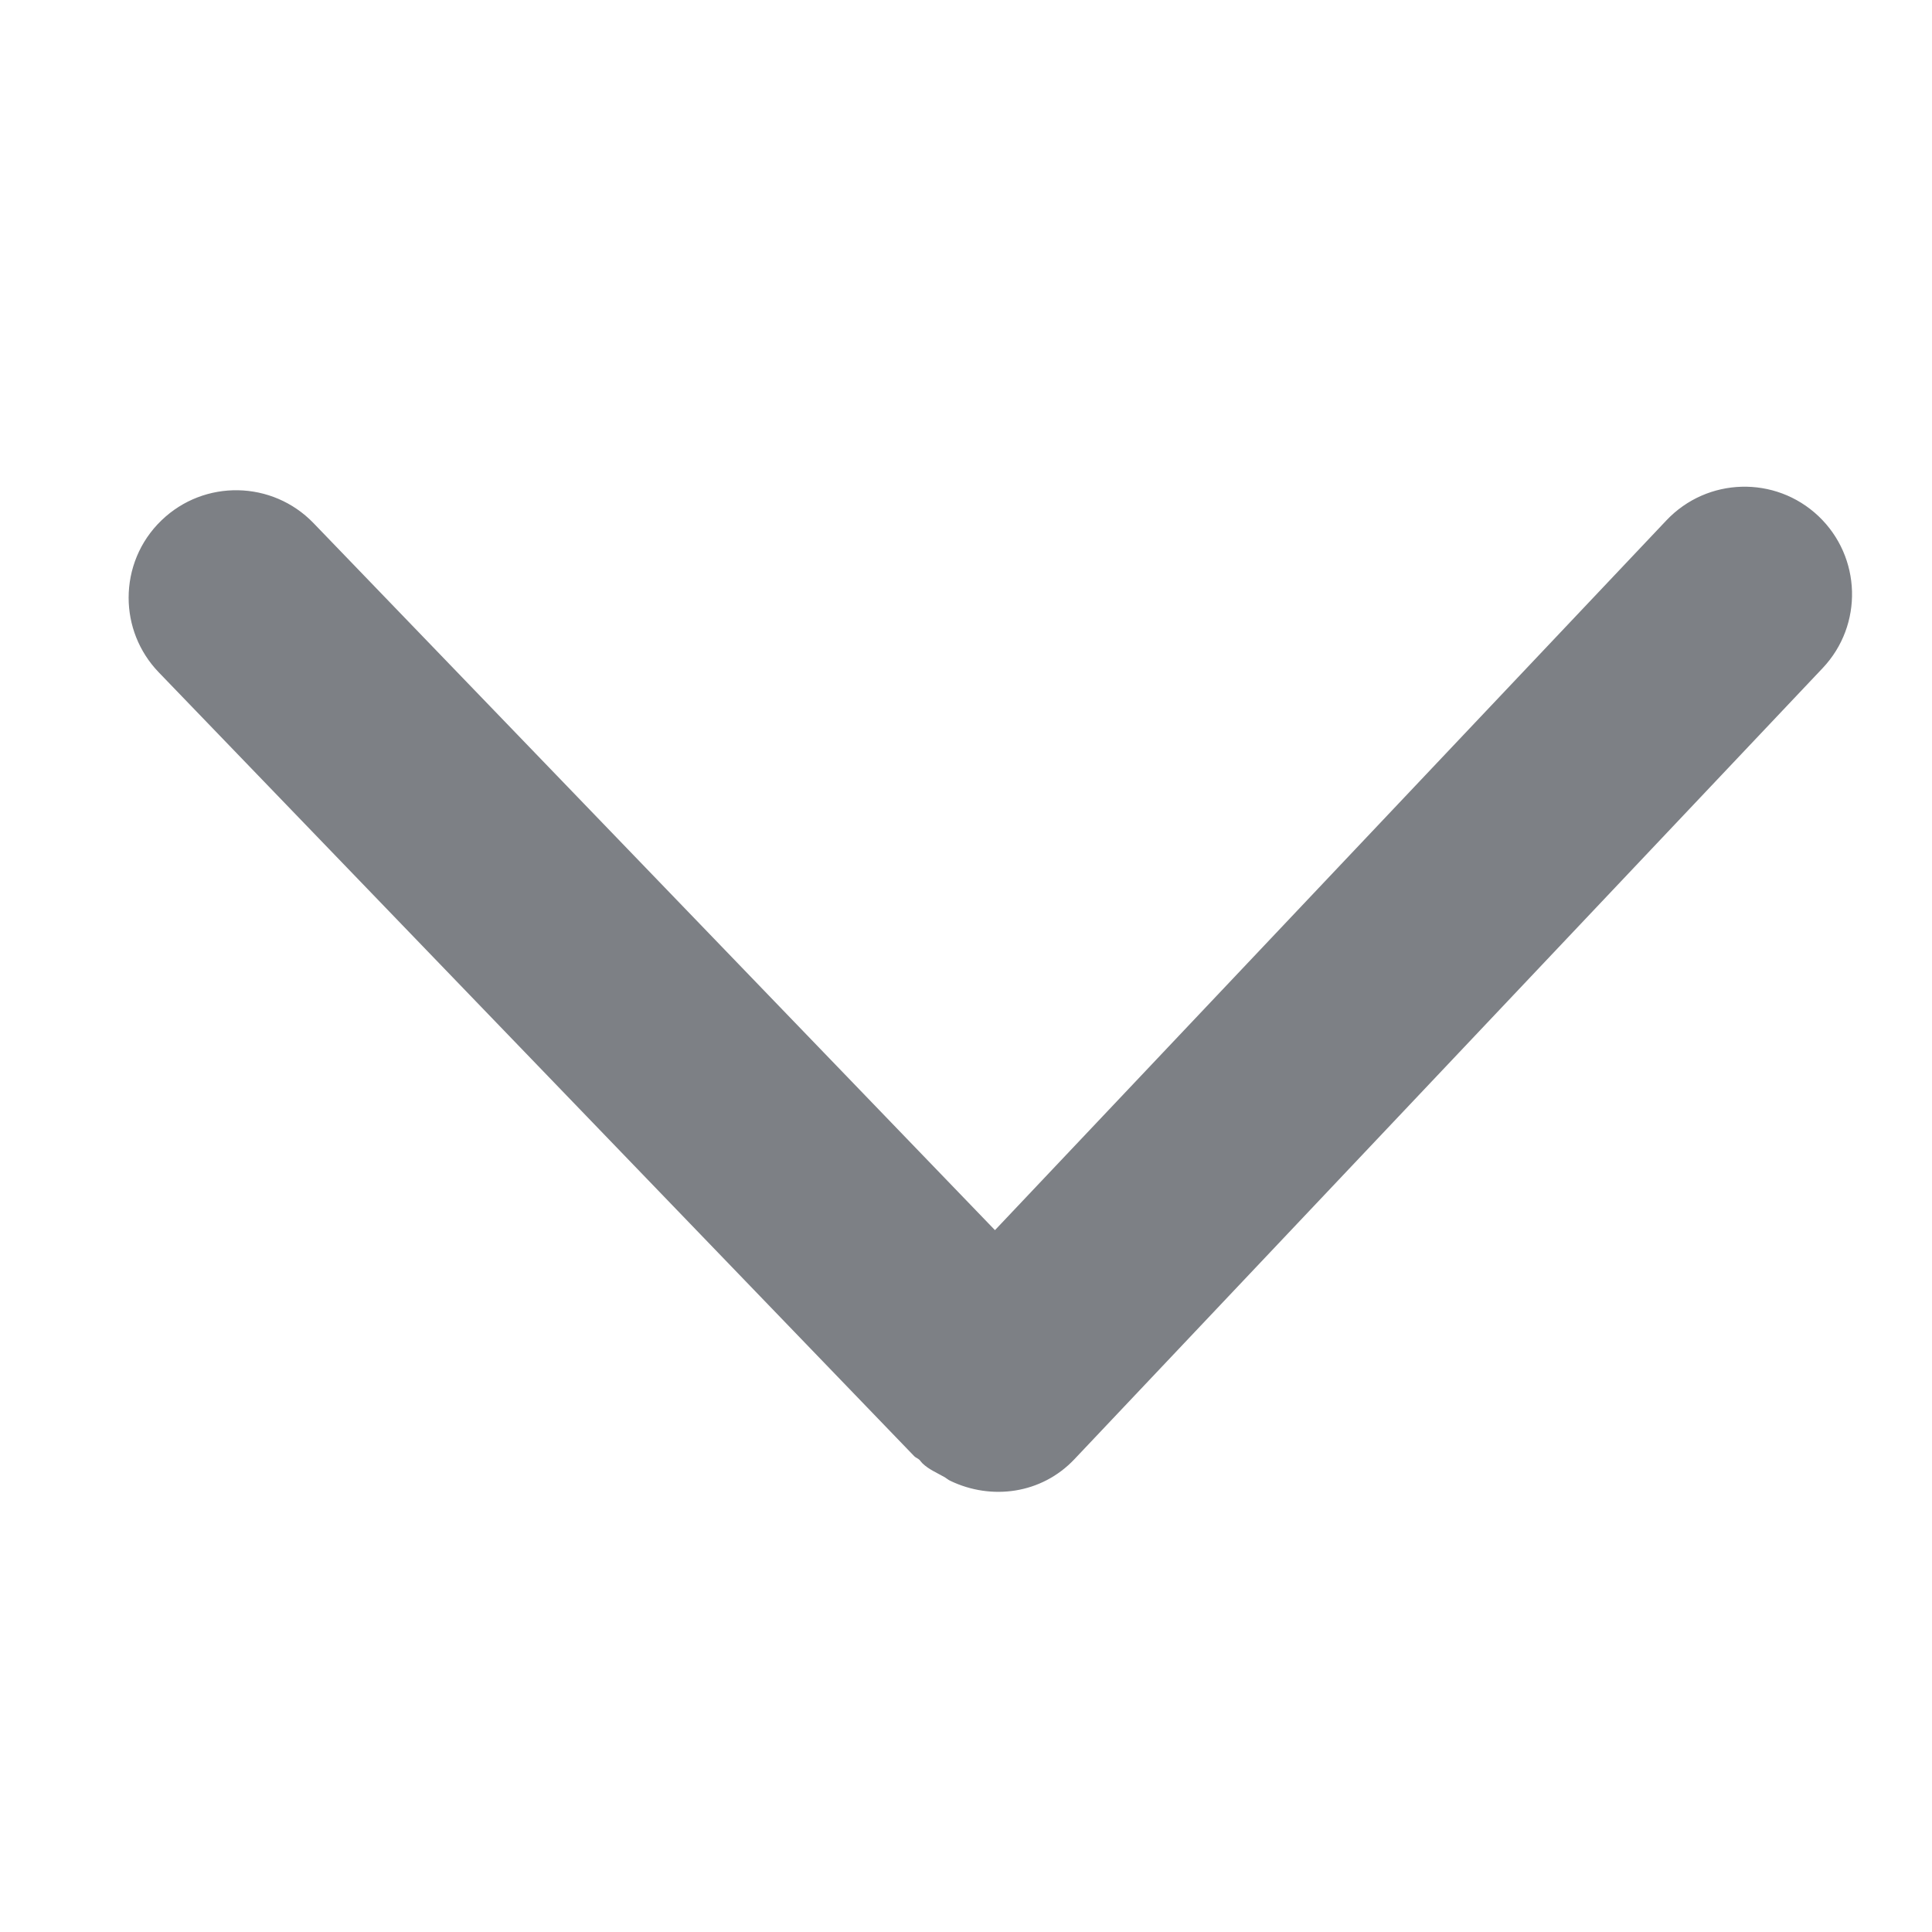 <?xml version="1.0" standalone="no"?><!DOCTYPE svg PUBLIC "-//W3C//DTD SVG 1.1//EN" "http://www.w3.org/Graphics/SVG/1.1/DTD/svg11.dtd"><svg width="16" height="16" viewBox="0 0 16 16" version="1.1" xmlns="http://www.w3.org/2000/svg" xmlns:xlink="http://www.w3.org/1999/xlink"><defs><style type="text/css"><![CDATA[
@font-face { font-family: ifont; src: url(http://at.alicdn.com/t/font_1442373896_4754455.eot?#iefix) format(embedded-opentype), url(http://at.alicdn.com/t/font_1442373896_4754455.woff) format(woff), url(http://at.alicdn.com/t/font_1442373896_4754455.ttf) format(truetype), url(http://at.alicdn.com/t/font_1442373896_4754455.svg#ifont) format(svg); }

]]></style></defs><g class="transform-group"><g transform="scale(0.016, 0.016)"><path d="M488.586 764.397c1.149 0.595 2.111 1.557 3.299 2.077 21.219 10.199 47.182 6.859 64.246-11.202l387.285-409.471c21.107-22.329 20.104-57.527-2.191-78.673-22.329-21.106-57.527-20.138-78.672 2.191l-347.559 367.402-352.714-365.953c-21.333-22.108-56.532-22.776-78.673-1.449-11.354 10.906-17.025 25.481-17.025 40.060 0 13.907 5.19 27.819 15.576 38.612l391.072 405.759c0.776 0.781 1.852 1.076 2.666 1.856 0.561 0.595 0.968 1.223 1.562 1.817 3.301 3.153 7.342 4.822 11.128 6.972v0zM488.586 764.397z" fill="#7D8085"></path></g></g></svg>